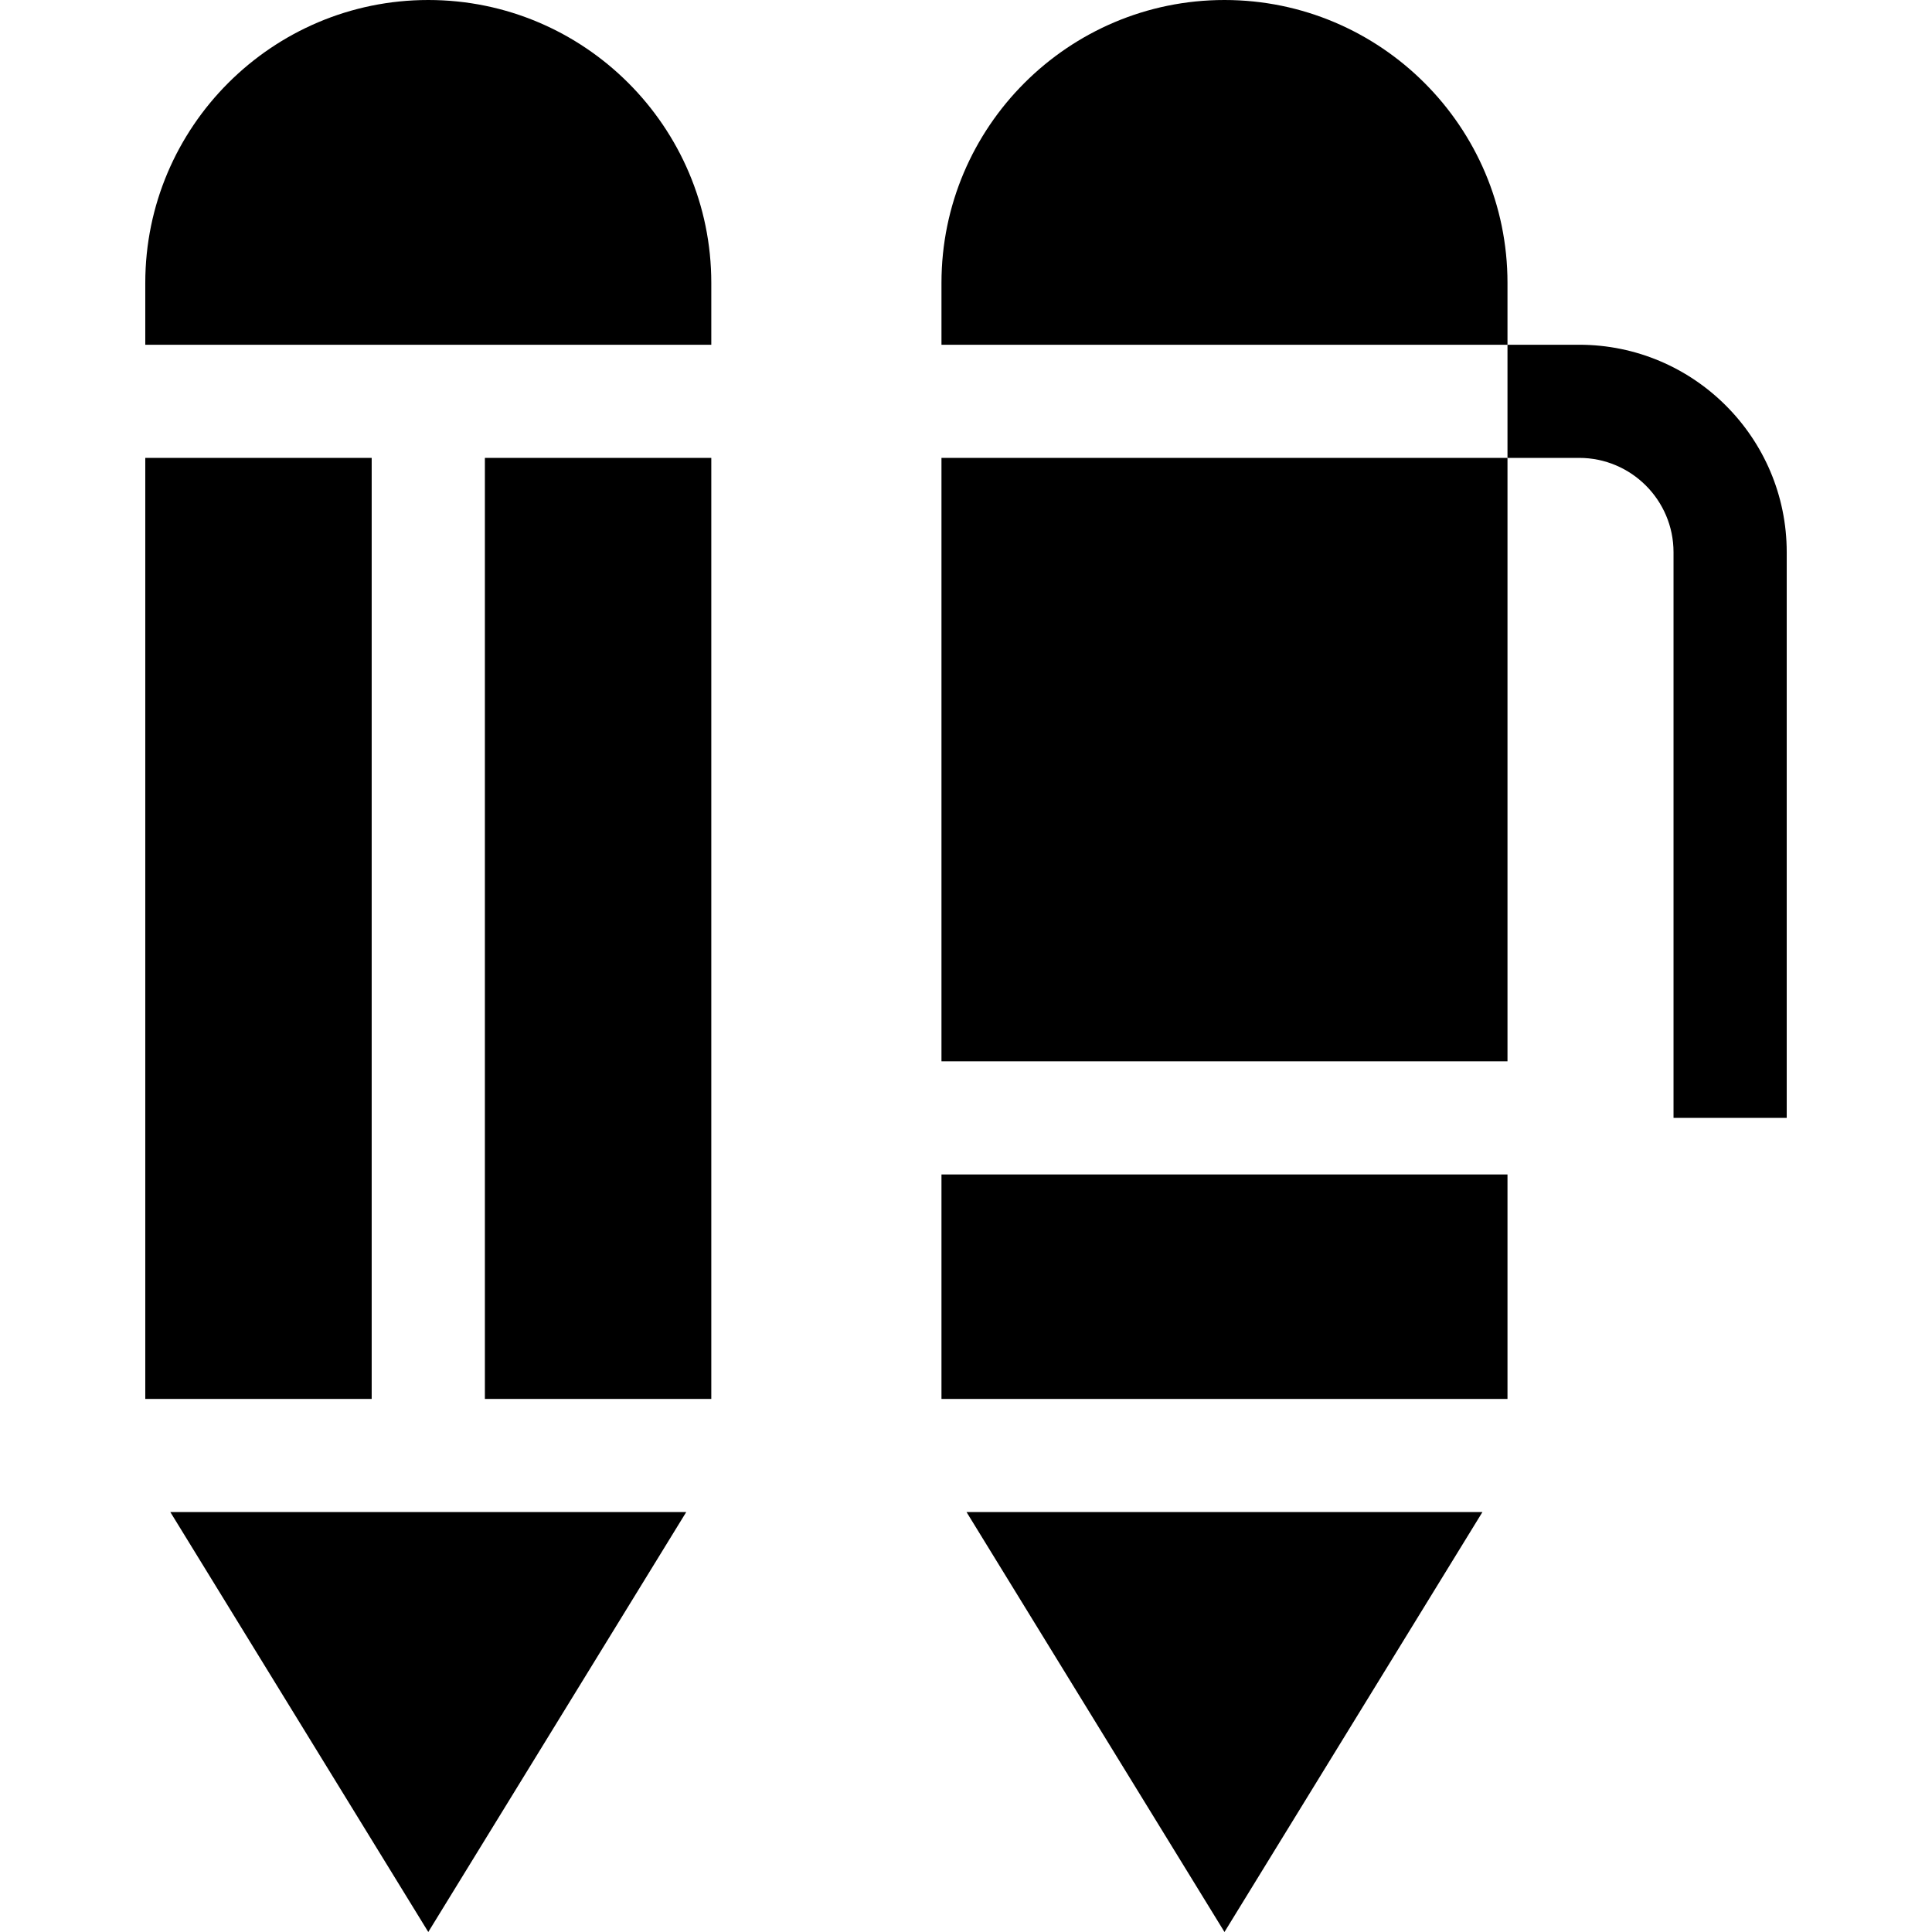 <svg id="Capa_1" enable-background="new 0 0 512 512" height="512" viewBox="0 0 512 512" width="512" xmlns="http://www.w3.org/2000/svg"><g><path d="m249.5 121.346h150v159.915h-150z"/><path d="m324.5 512 68.357-111.284h-136.714z"/><path d="m399.5 74.96c0-41.333-33.645-74.96-75-74.96s-75 33.627-75 74.96v16.402h150z"/><path d="m249.5 311.245h150v59.488h-150z"/><path d="m113.5 512 68.357-111.284h-136.714z"/><path d="m38.5 121.346h60v249.386h-60z"/><path d="m188.5 74.96c0-41.333-33.645-74.96-75-74.96s-75 33.627-75 74.96v16.402h150z"/><path d="m128.5 121.346h60v249.386h-60z"/><path d="m418.5 91.362h-19v29.984h19c13.785 0 25 11.209 25 24.987v149.92h30v-149.92c0-30.311-24.673-54.971-55-54.971z"/></g></svg>